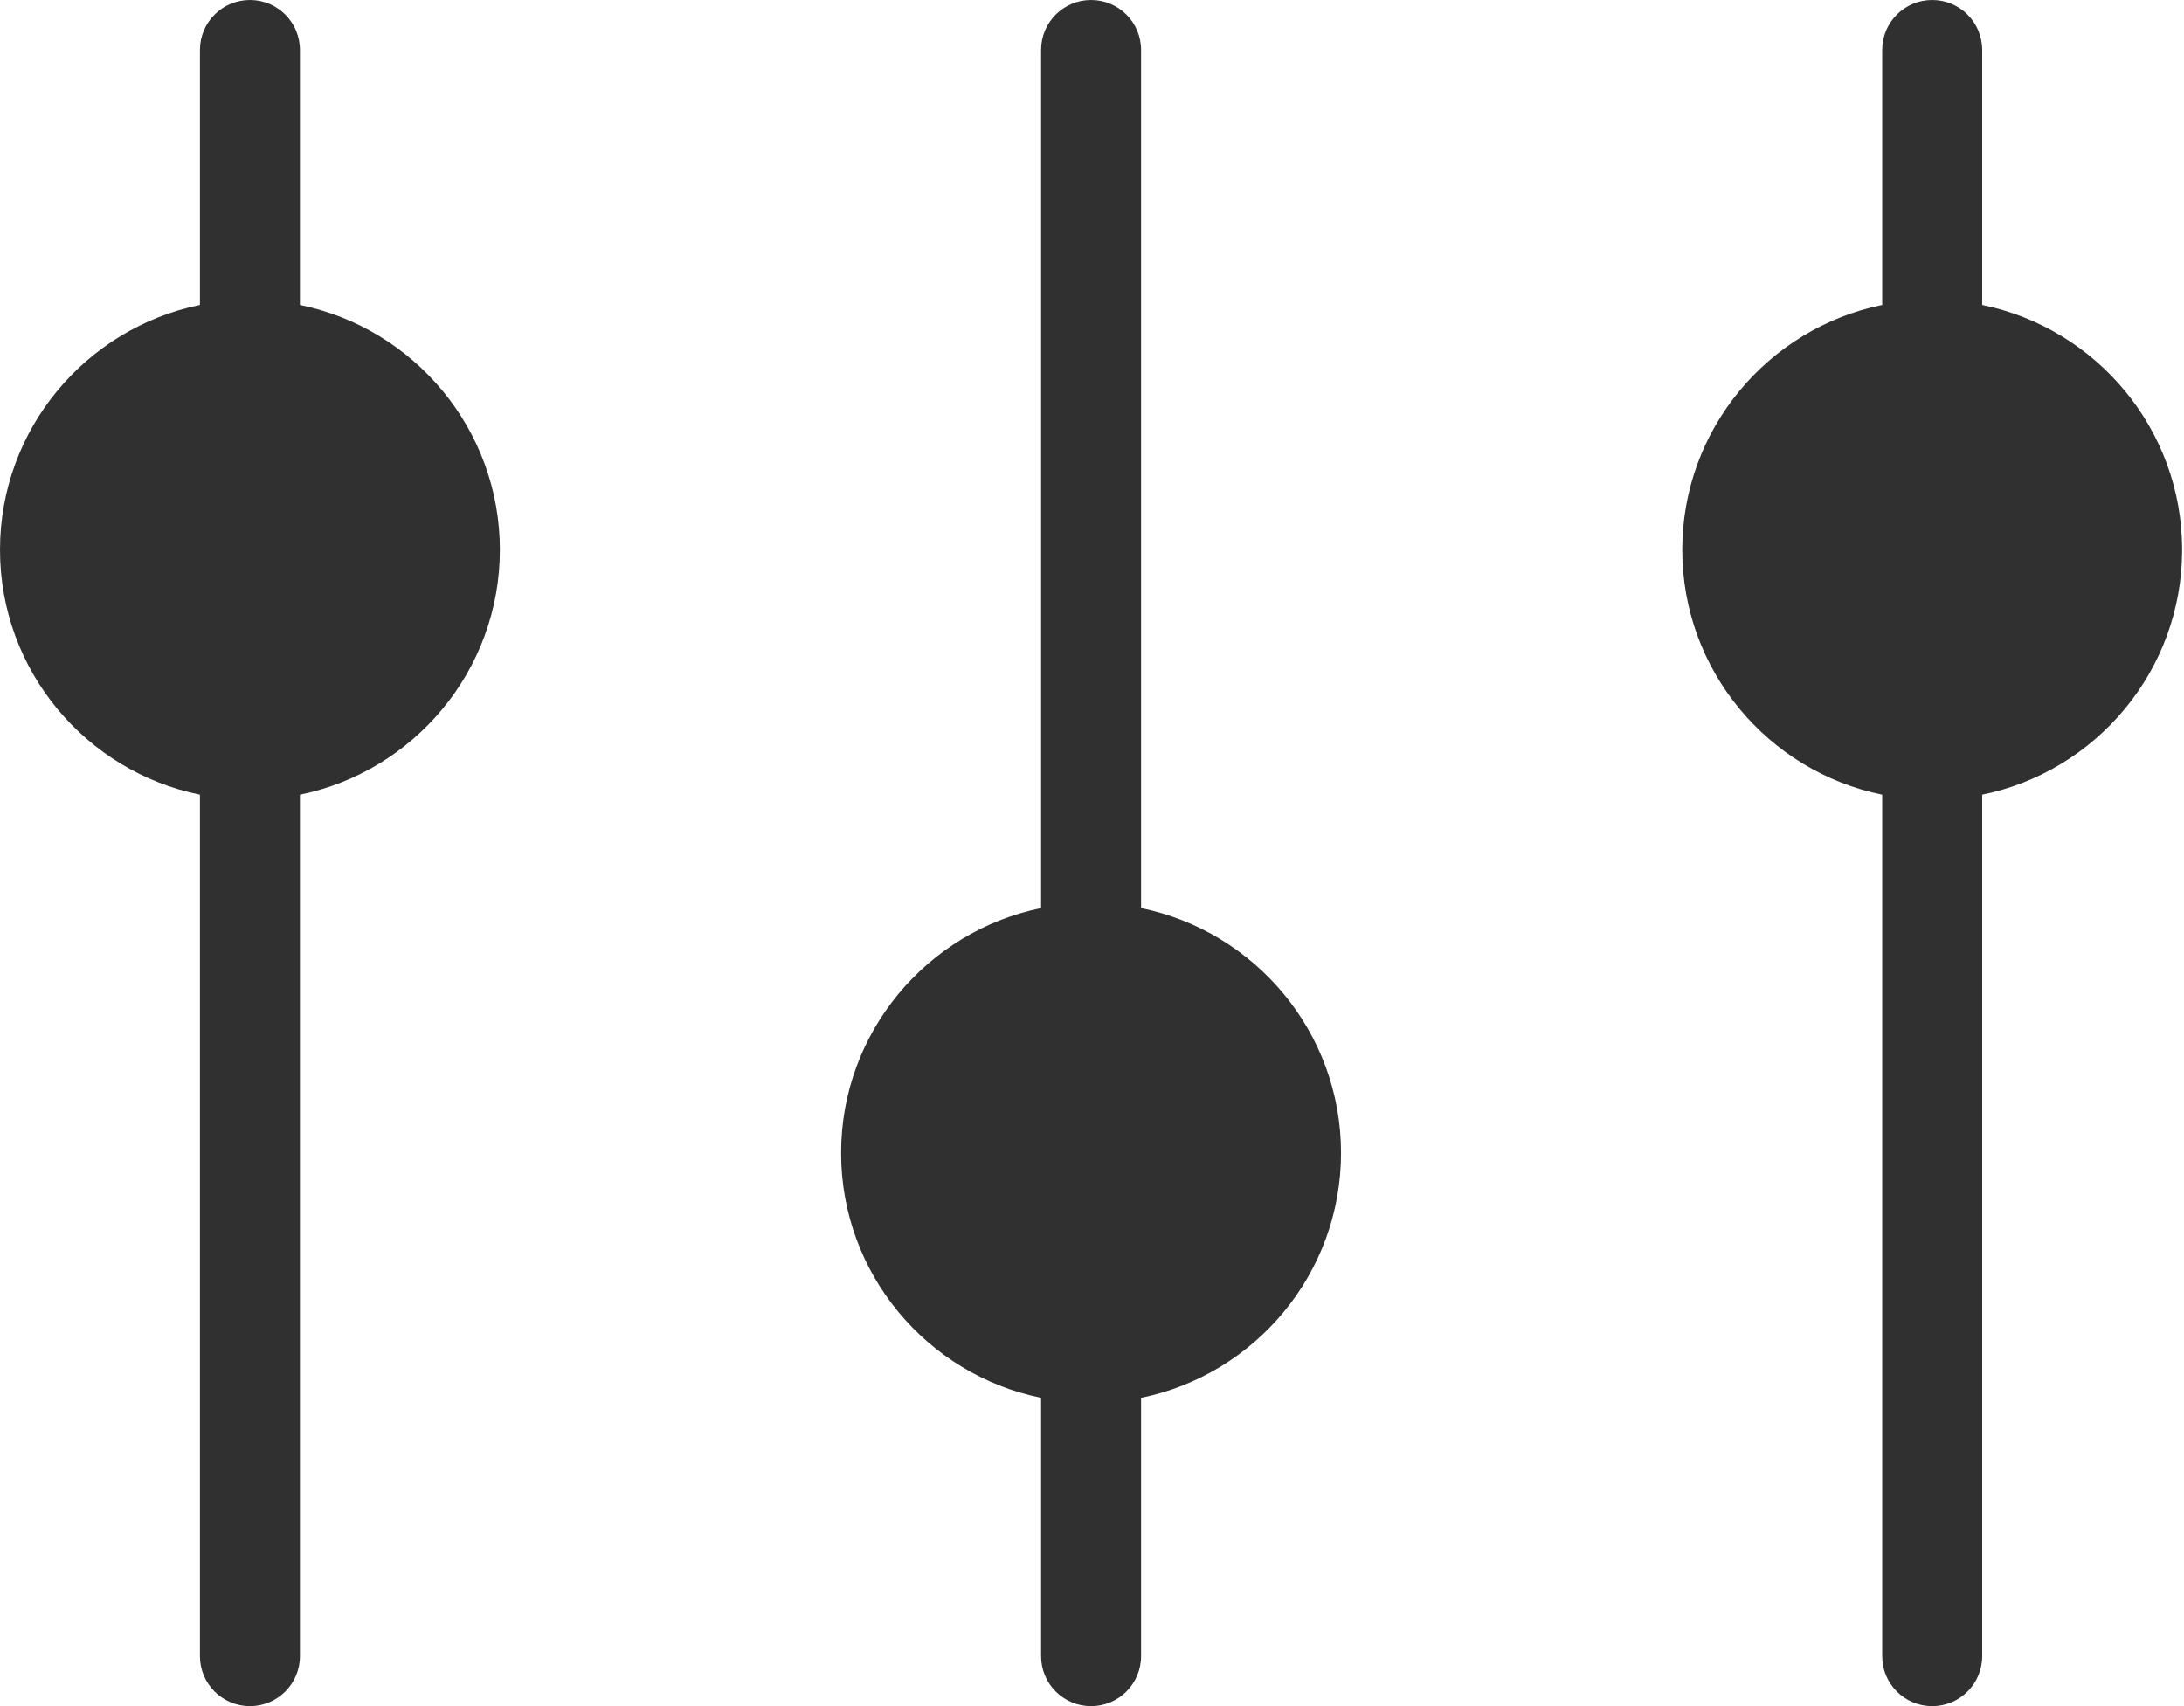 <svg width="64" height="50" viewBox="0 0 64 50" fill="none" xmlns="http://www.w3.org/2000/svg">
<path d="M5.859 1.465L5.859 8.937C2.52 9.618 4.4627e-07 12.577 4.04095e-07 16.113C3.6192e-07 19.65 2.52 22.609 5.859 23.289L5.859 48.535C5.859 49.345 6.515 50 7.324 50C8.134 50 8.789 49.345 8.789 48.535L8.789 23.289C12.128 22.609 14.648 19.65 14.648 16.113C14.648 12.577 12.128 9.618 8.789 8.937L8.789 1.465C8.789 0.655 8.134 9.69956e-08 7.324 8.73404e-08C6.515 7.76852e-08 5.859 0.655 5.859 1.465Z" fill="#303030"/>
<path d="M30.508 1.465L30.508 26.613C27.169 27.294 24.648 30.252 24.648 33.789C24.648 37.326 27.169 40.285 30.508 40.965L30.508 48.535C30.508 49.345 31.163 50 31.973 50C32.782 50 33.438 49.345 33.438 48.535L33.438 40.965C36.776 40.285 39.297 37.326 39.297 33.789C39.297 30.252 36.776 27.294 33.438 26.613L33.438 1.465C33.438 0.655 32.782 9.69956e-08 31.973 8.73404e-08C31.163 7.76852e-08 30.508 0.655 30.508 1.465Z" fill="#303030"/>
<path d="M55.156 1.465L55.156 8.937C51.817 9.618 49.297 12.577 49.297 16.113C49.297 19.65 51.817 22.609 55.156 23.289L55.156 48.535C55.156 49.345 55.811 50 56.621 50C57.431 50 58.086 49.345 58.086 48.535L58.086 23.289C61.425 22.609 63.945 19.65 63.945 16.113C63.945 12.577 61.425 9.618 58.086 8.937L58.086 1.465C58.086 0.655 57.431 9.69956e-08 56.621 8.73404e-08C55.811 7.76852e-08 55.156 0.655 55.156 1.465Z" fill="#303030"/>
</svg>
